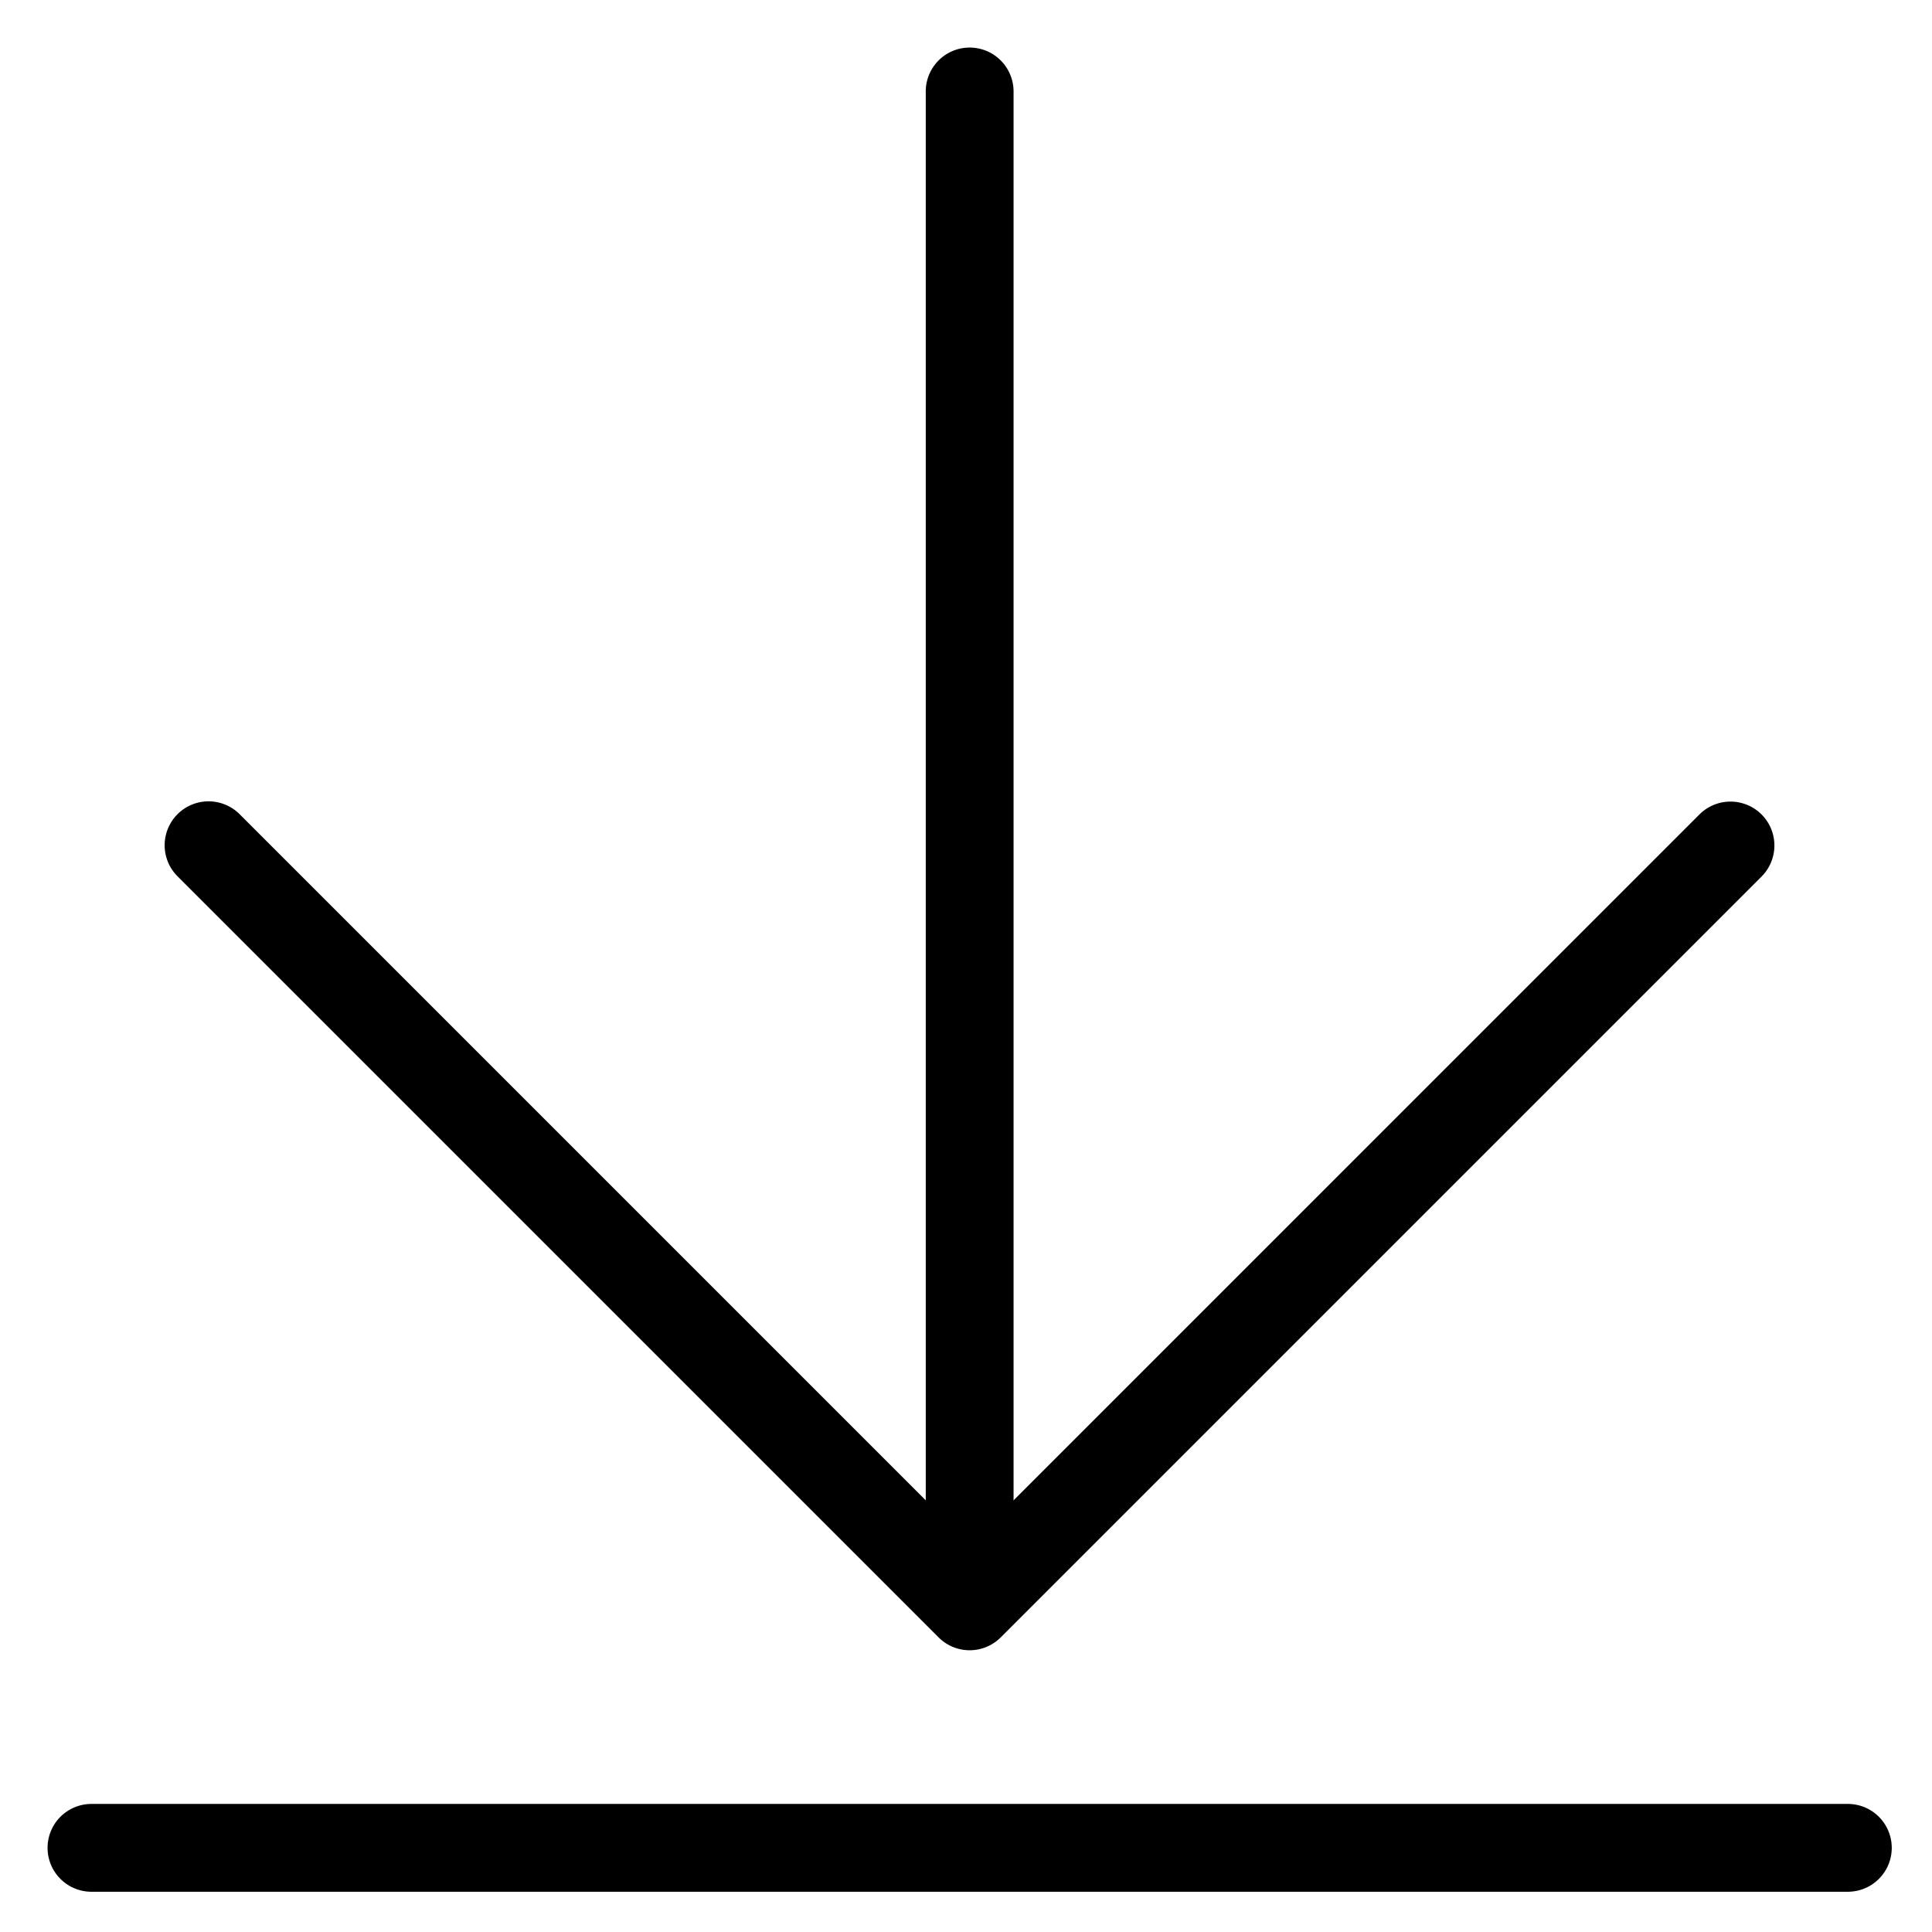 <svg viewBox="0 0 264 264">
    <path d="M132.5 224.5a6 6 0 0 1-6-6v-206a6 6 0 0 1 12 0v206a6 6 0 0 1-6 6Z"/>
    <path d="M132.5 225.5a5.981 5.981 0 0 1-4.243-1.757l-104-104a6 6 0 0 1 8.486-8.486l99.757 99.758 99.757-99.758a6 6 0 0 1 8.485 8.485l-104 104a5.981 5.981 0 0 1-4.242 1.758Zm120 33h-240a6 6 0 0 1-6-6 6 6 0 0 1 6-6h240a6 6 0 0 1 0 12Z"/>
</svg>
